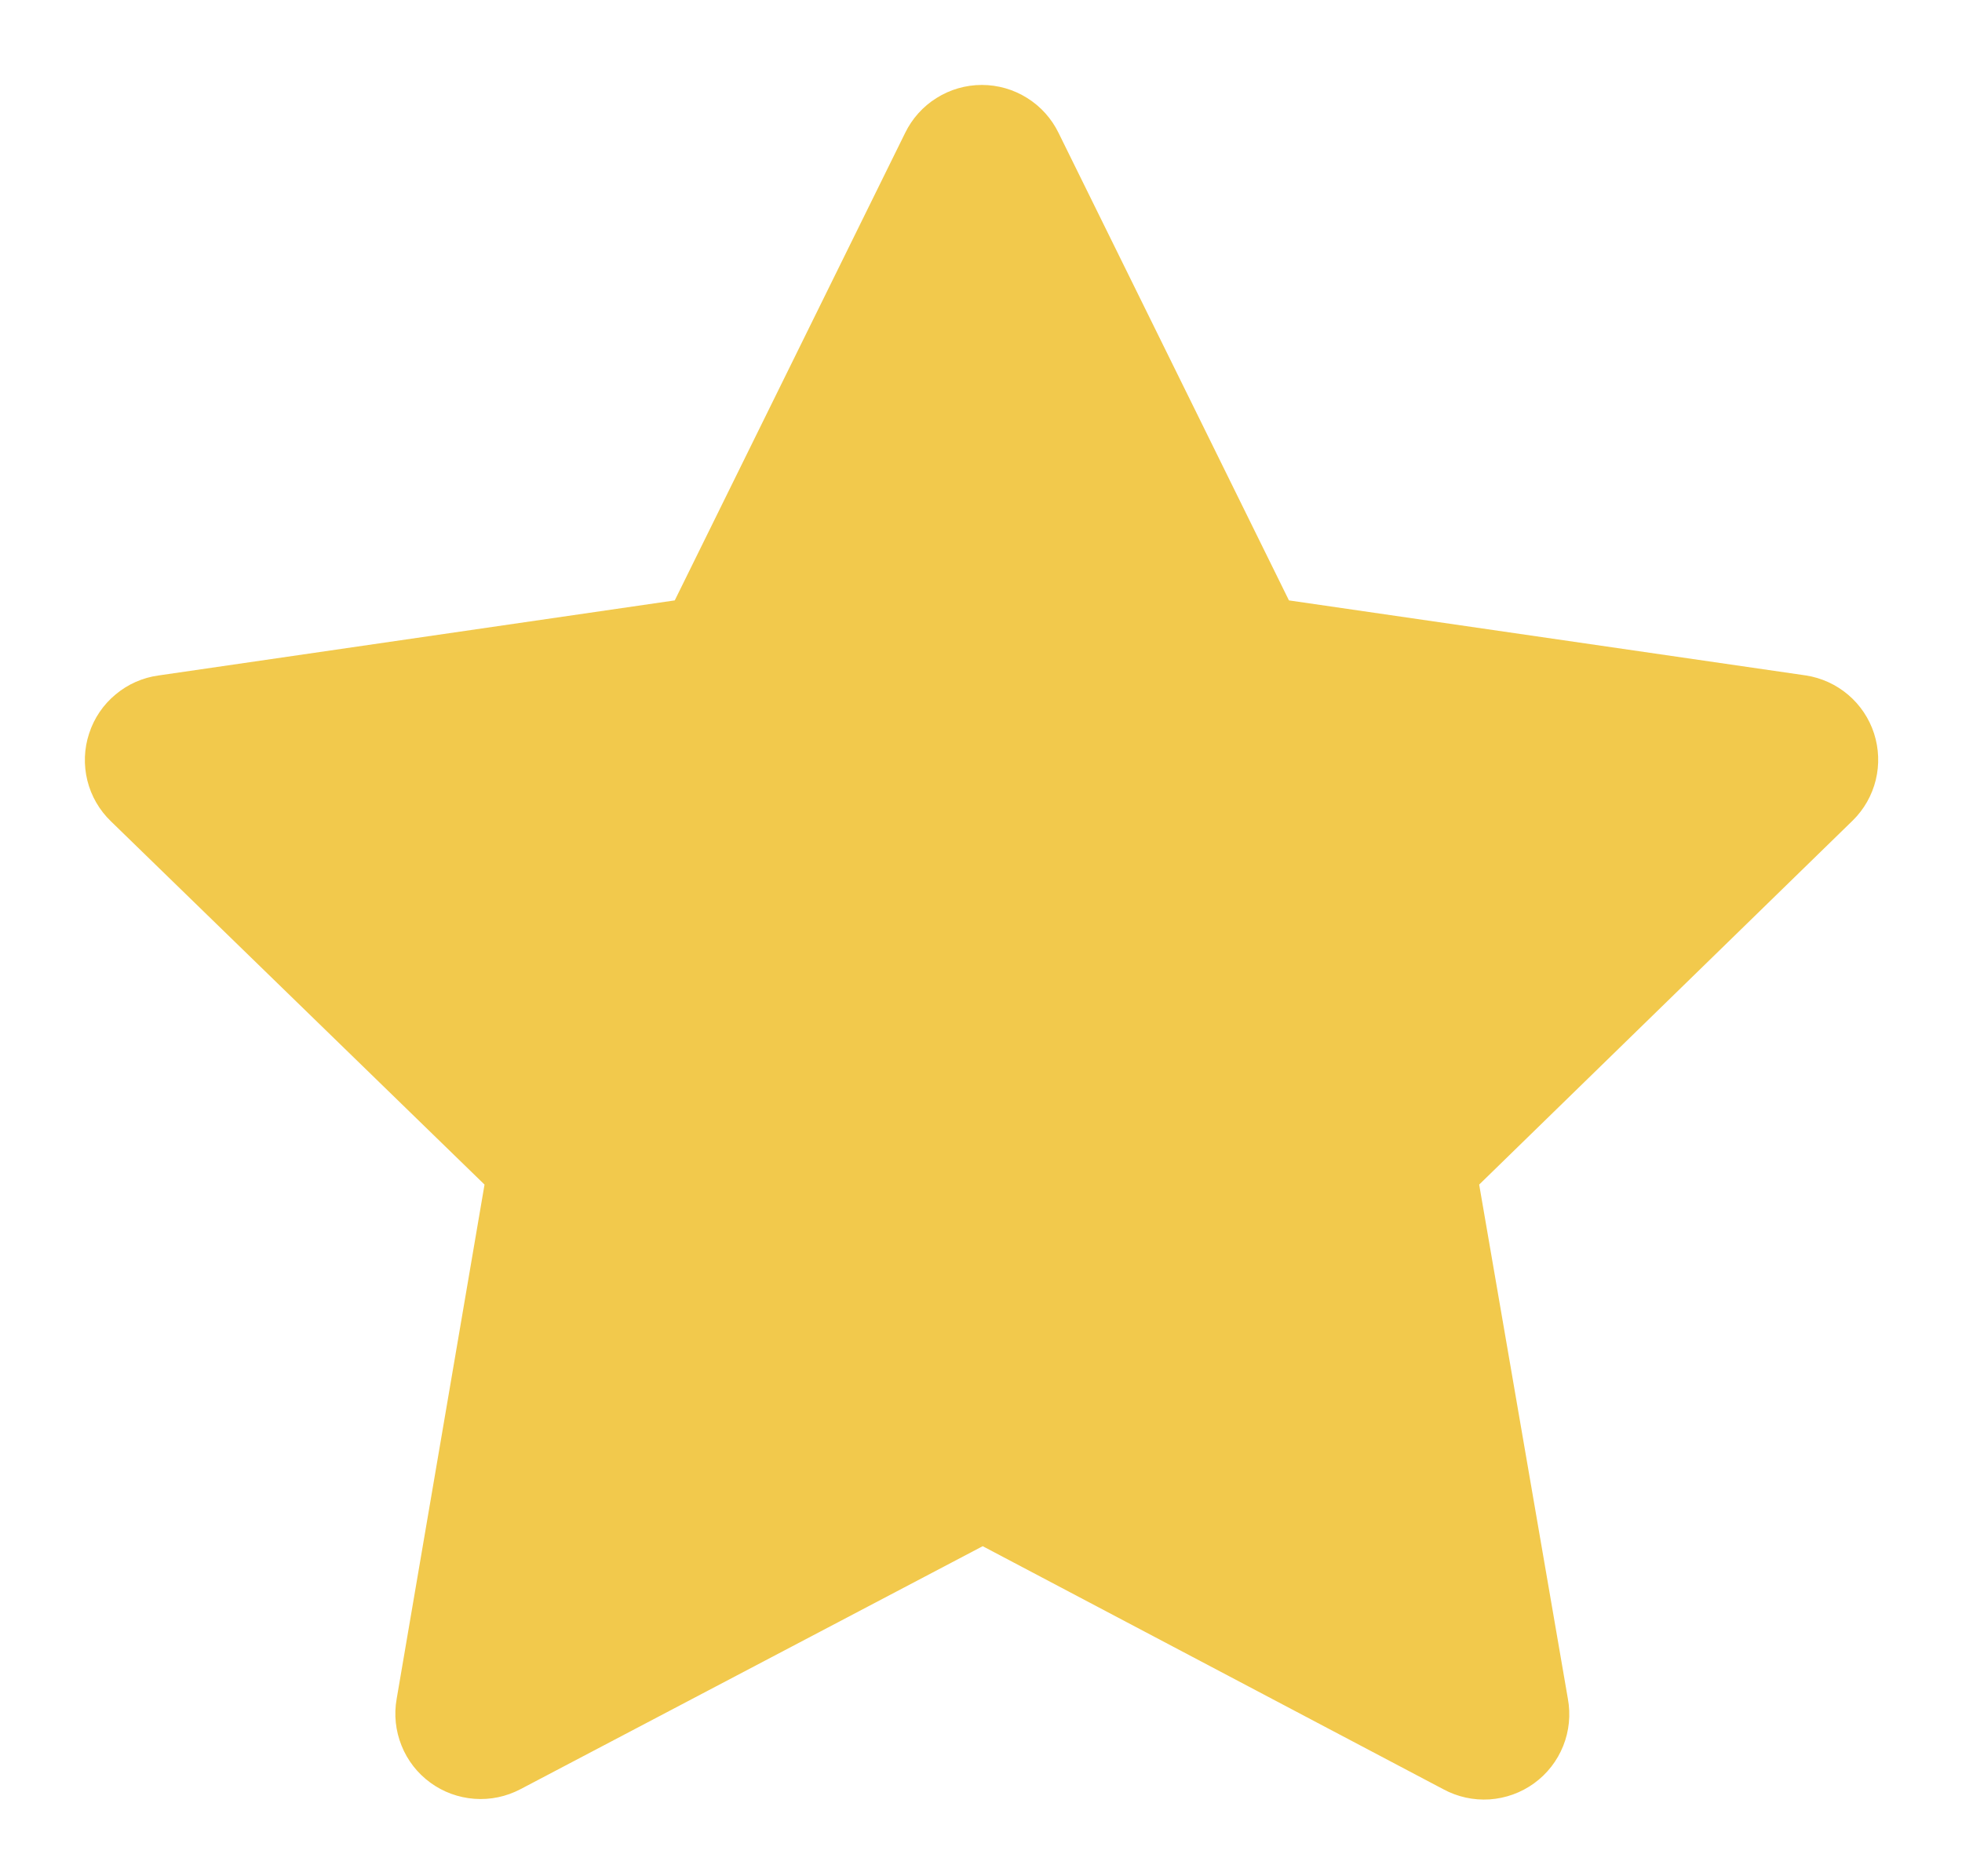 <svg width="23" height="22" viewBox="0 0 23 22" fill="none" xmlns="http://www.w3.org/2000/svg">
<path d="M5.561 21.092C5.748 21.106 5.934 21.067 6.1 20.98L11.52 18.13L16.92 20.98C17.086 21.07 17.274 21.111 17.462 21.099C17.65 21.086 17.831 21.021 17.984 20.91C18.137 20.799 18.255 20.647 18.325 20.472C18.395 20.297 18.414 20.106 18.38 19.92L17.34 13.89L21.72 9.62C21.852 9.49 21.945 9.326 21.989 9.146C22.033 8.966 22.026 8.777 21.969 8.6C21.912 8.424 21.807 8.267 21.666 8.147C21.525 8.027 21.353 7.948 21.17 7.92L15.11 7.04L12.41 1.56C12.328 1.391 12.2 1.248 12.041 1.149C11.882 1.049 11.698 0.996 11.51 0.996C11.322 0.996 11.138 1.049 10.979 1.149C10.82 1.248 10.692 1.391 10.61 1.56L7.91 7.04L1.86 7.92C1.674 7.945 1.499 8.022 1.355 8.143C1.21 8.263 1.103 8.421 1.045 8.6C0.986 8.778 0.979 8.969 1.024 9.152C1.069 9.334 1.165 9.5 1.3 9.63L5.68 13.89L4.65 19.92C4.617 20.104 4.637 20.294 4.707 20.468C4.776 20.641 4.893 20.792 5.044 20.902C5.195 21.013 5.374 21.078 5.561 21.092Z" fill="#F2C94C"/>
</svg>
